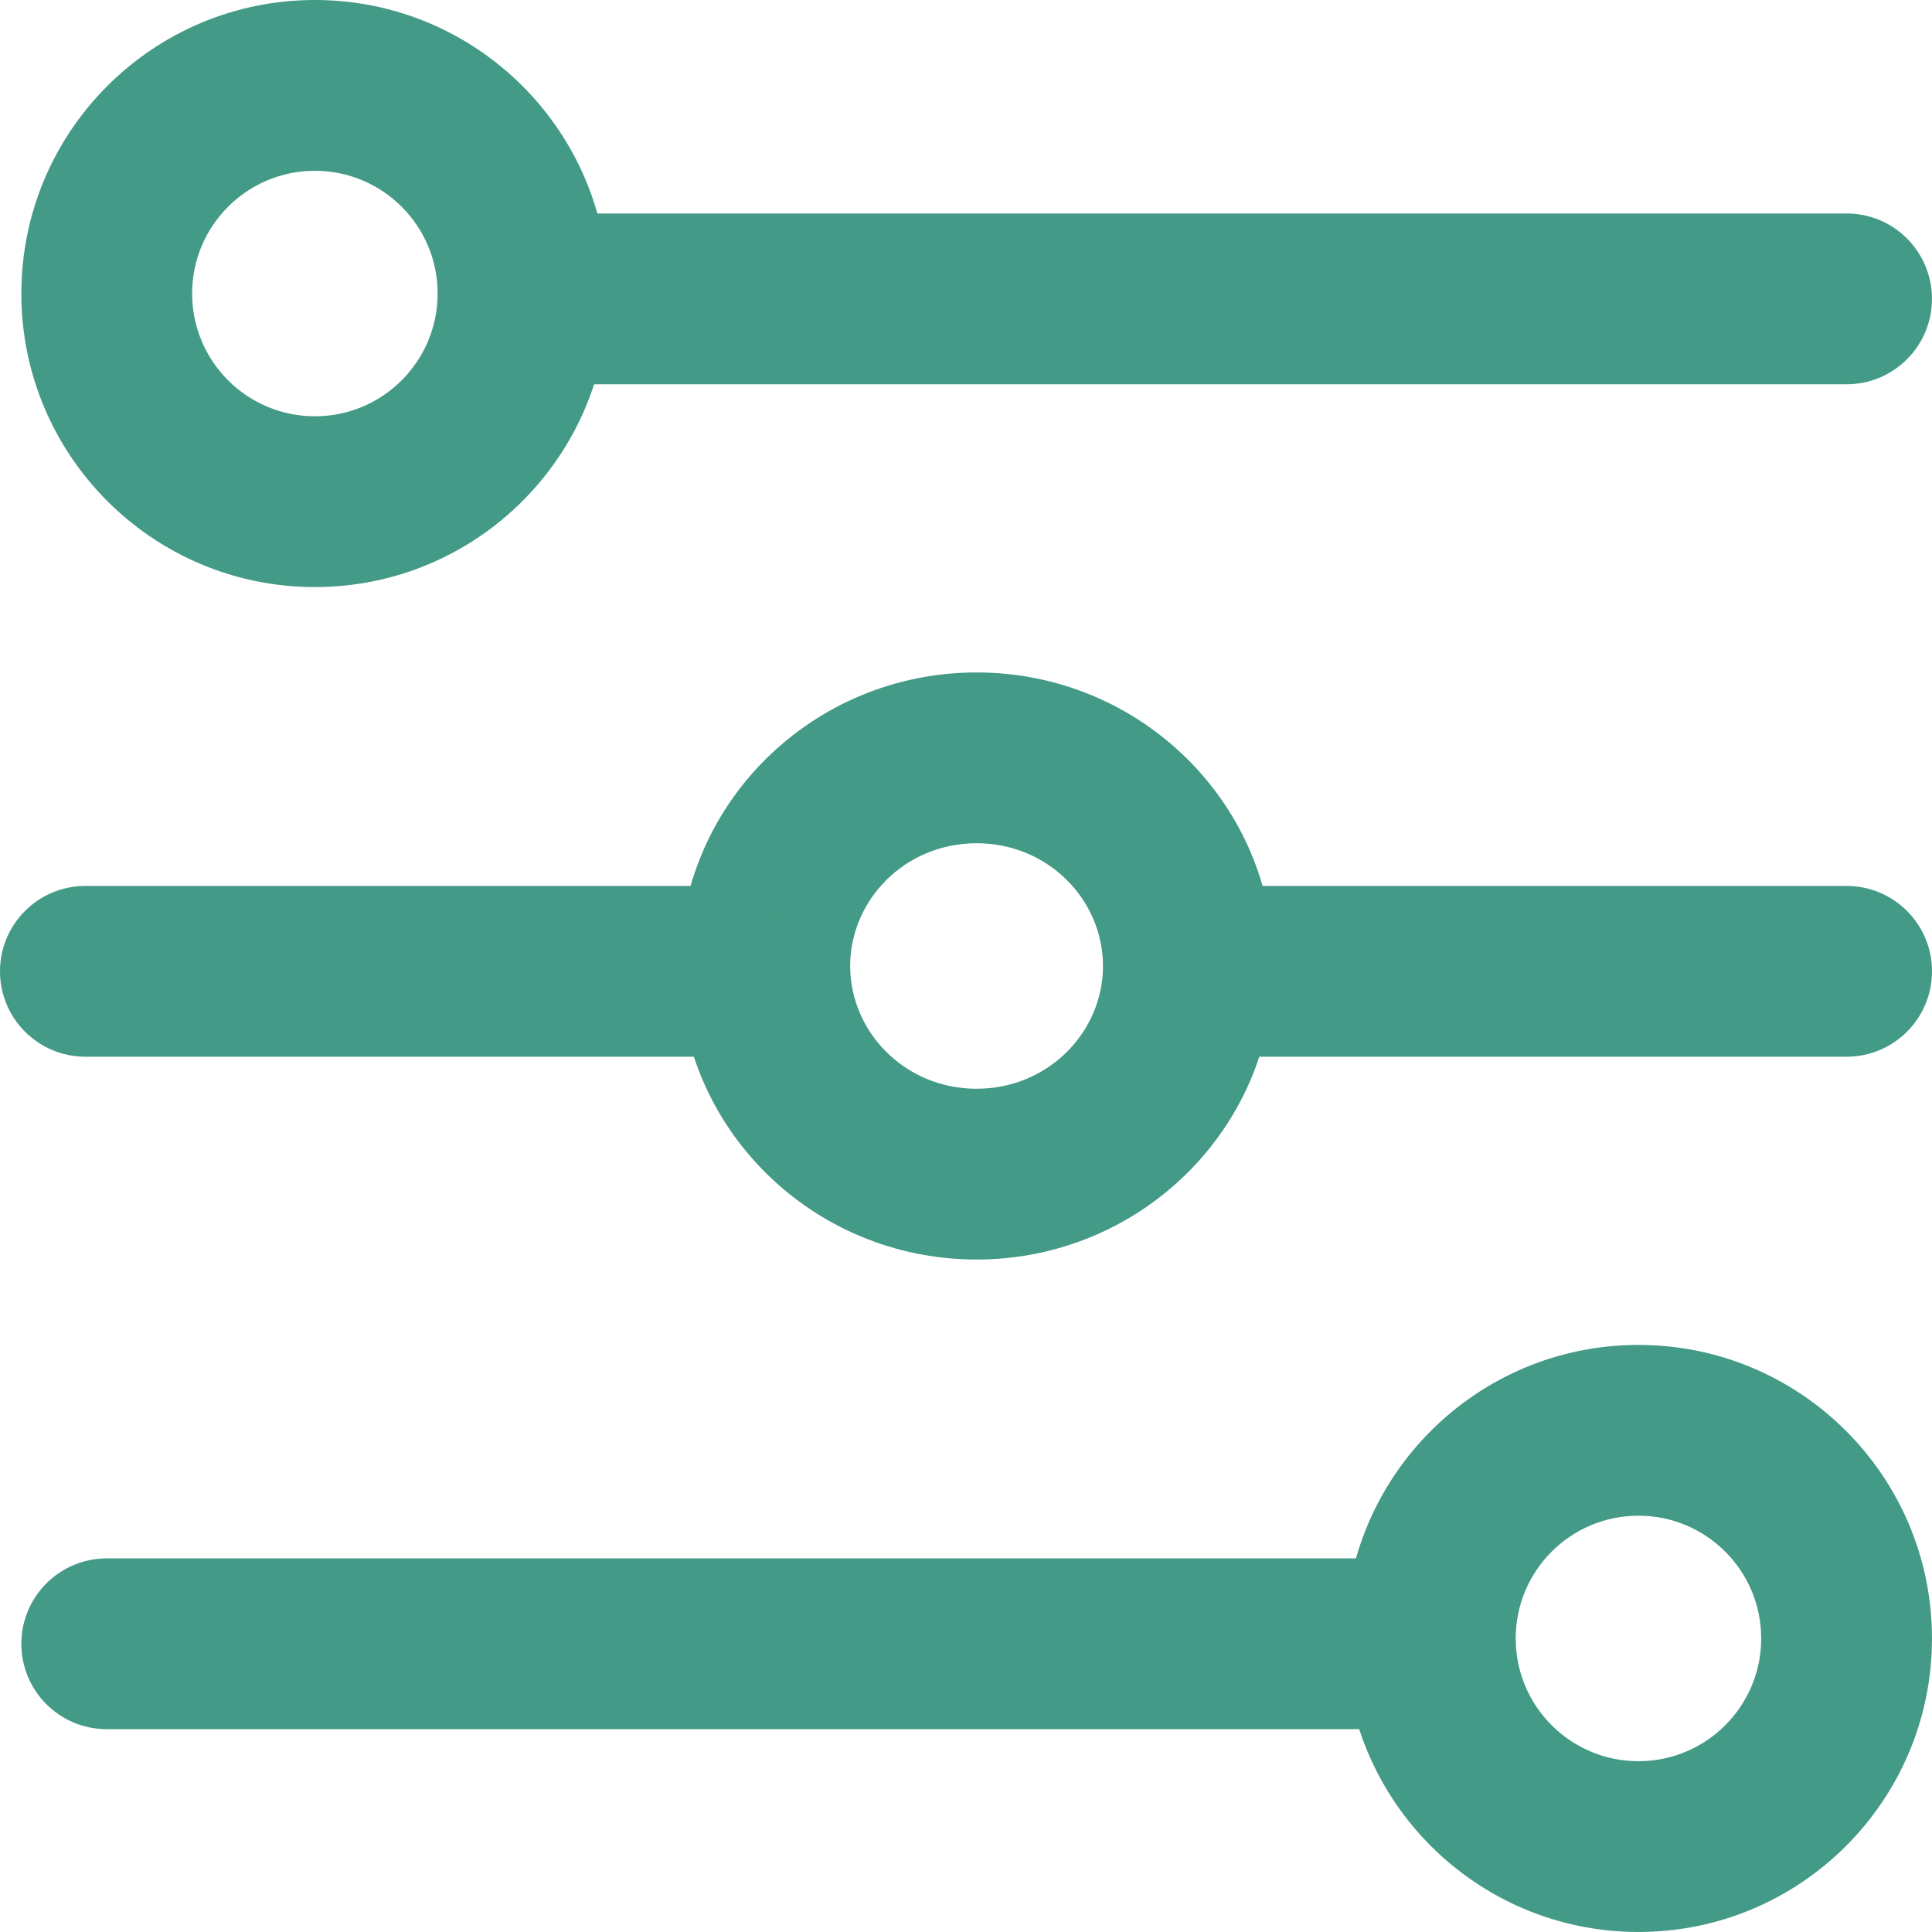 <svg width="180" height="180" viewBox="0 0 180 180" fill="none" xmlns="http://www.w3.org/2000/svg">
<path fill-rule="evenodd" clip-rule="evenodd" d="M29.337 38.784C35.653 38.784 40.773 33.664 40.773 27.348C40.773 21.032 35.653 15.912 29.337 15.912C23.021 15.912 17.9 21.032 17.9 27.348C17.9 33.664 23.021 38.784 29.337 38.784ZM29.337 54.696C44.441 54.696 56.685 42.452 56.685 27.348C56.685 12.244 44.441 0 29.337 0C14.233 0 1.989 12.244 1.989 27.348C1.989 42.452 14.233 54.696 29.337 54.696Z" fill="#439A86"/>
<path fill-rule="evenodd" clip-rule="evenodd" d="M42.762 27.845C42.762 23.451 46.324 19.889 50.718 19.889H172.043C176.437 19.889 179.998 23.451 179.998 27.845C179.998 32.239 176.437 35.801 172.043 35.801H50.718C46.324 35.801 42.762 32.239 42.762 27.845Z" fill="#439A86"/>
<path fill-rule="evenodd" clip-rule="evenodd" d="M90.986 101.436C97.678 101.436 102.764 96.13 102.764 89.999C102.764 83.869 97.678 78.563 90.986 78.563C84.294 78.563 79.208 83.869 79.208 89.999C79.208 96.13 84.294 101.436 90.986 101.436ZM90.986 117.347C106.279 117.347 118.676 105.103 118.676 89.999C118.676 74.895 106.279 62.651 90.986 62.651C75.693 62.651 63.296 74.895 63.296 89.999C63.296 105.103 75.693 117.347 90.986 117.347Z" fill="#439A86"/>
<path fill-rule="evenodd" clip-rule="evenodd" d="M0 90.496C0 86.103 3.562 82.541 7.956 82.541H65.349C69.743 82.541 73.305 86.103 73.305 90.496C73.305 94.89 69.743 98.452 65.349 98.452H7.956C3.562 98.452 0 94.89 0 90.496Z" fill="#439A86"/>
<path fill-rule="evenodd" clip-rule="evenodd" d="M106.695 90.496C106.695 86.103 110.257 82.541 114.651 82.541H172.044C176.438 82.541 180 86.103 180 90.496C180 94.89 176.438 98.452 172.044 98.452H114.651C110.257 98.452 106.695 94.89 106.695 90.496Z" fill="#439A86"/>
<path fill-rule="evenodd" clip-rule="evenodd" d="M152.651 164.087C158.967 164.087 164.087 158.967 164.087 152.651C164.087 146.334 158.967 141.214 152.651 141.214C146.334 141.214 141.214 146.334 141.214 152.651C141.214 158.967 146.334 164.087 152.651 164.087ZM152.651 179.998C167.754 179.998 179.998 167.754 179.998 152.651C179.998 137.547 167.754 125.303 152.651 125.303C137.547 125.303 125.303 137.547 125.303 152.651C125.303 167.754 137.547 179.998 152.651 179.998Z" fill="#439A86"/>
<path fill-rule="evenodd" clip-rule="evenodd" d="M1.989 153.148C1.989 148.754 5.551 145.192 9.945 145.192H128.286C132.68 145.192 136.242 148.754 136.242 153.148C136.242 157.542 132.68 161.104 128.286 161.104H9.945C5.551 161.104 1.989 157.542 1.989 153.148Z" fill="#439A86"/>
</svg>
